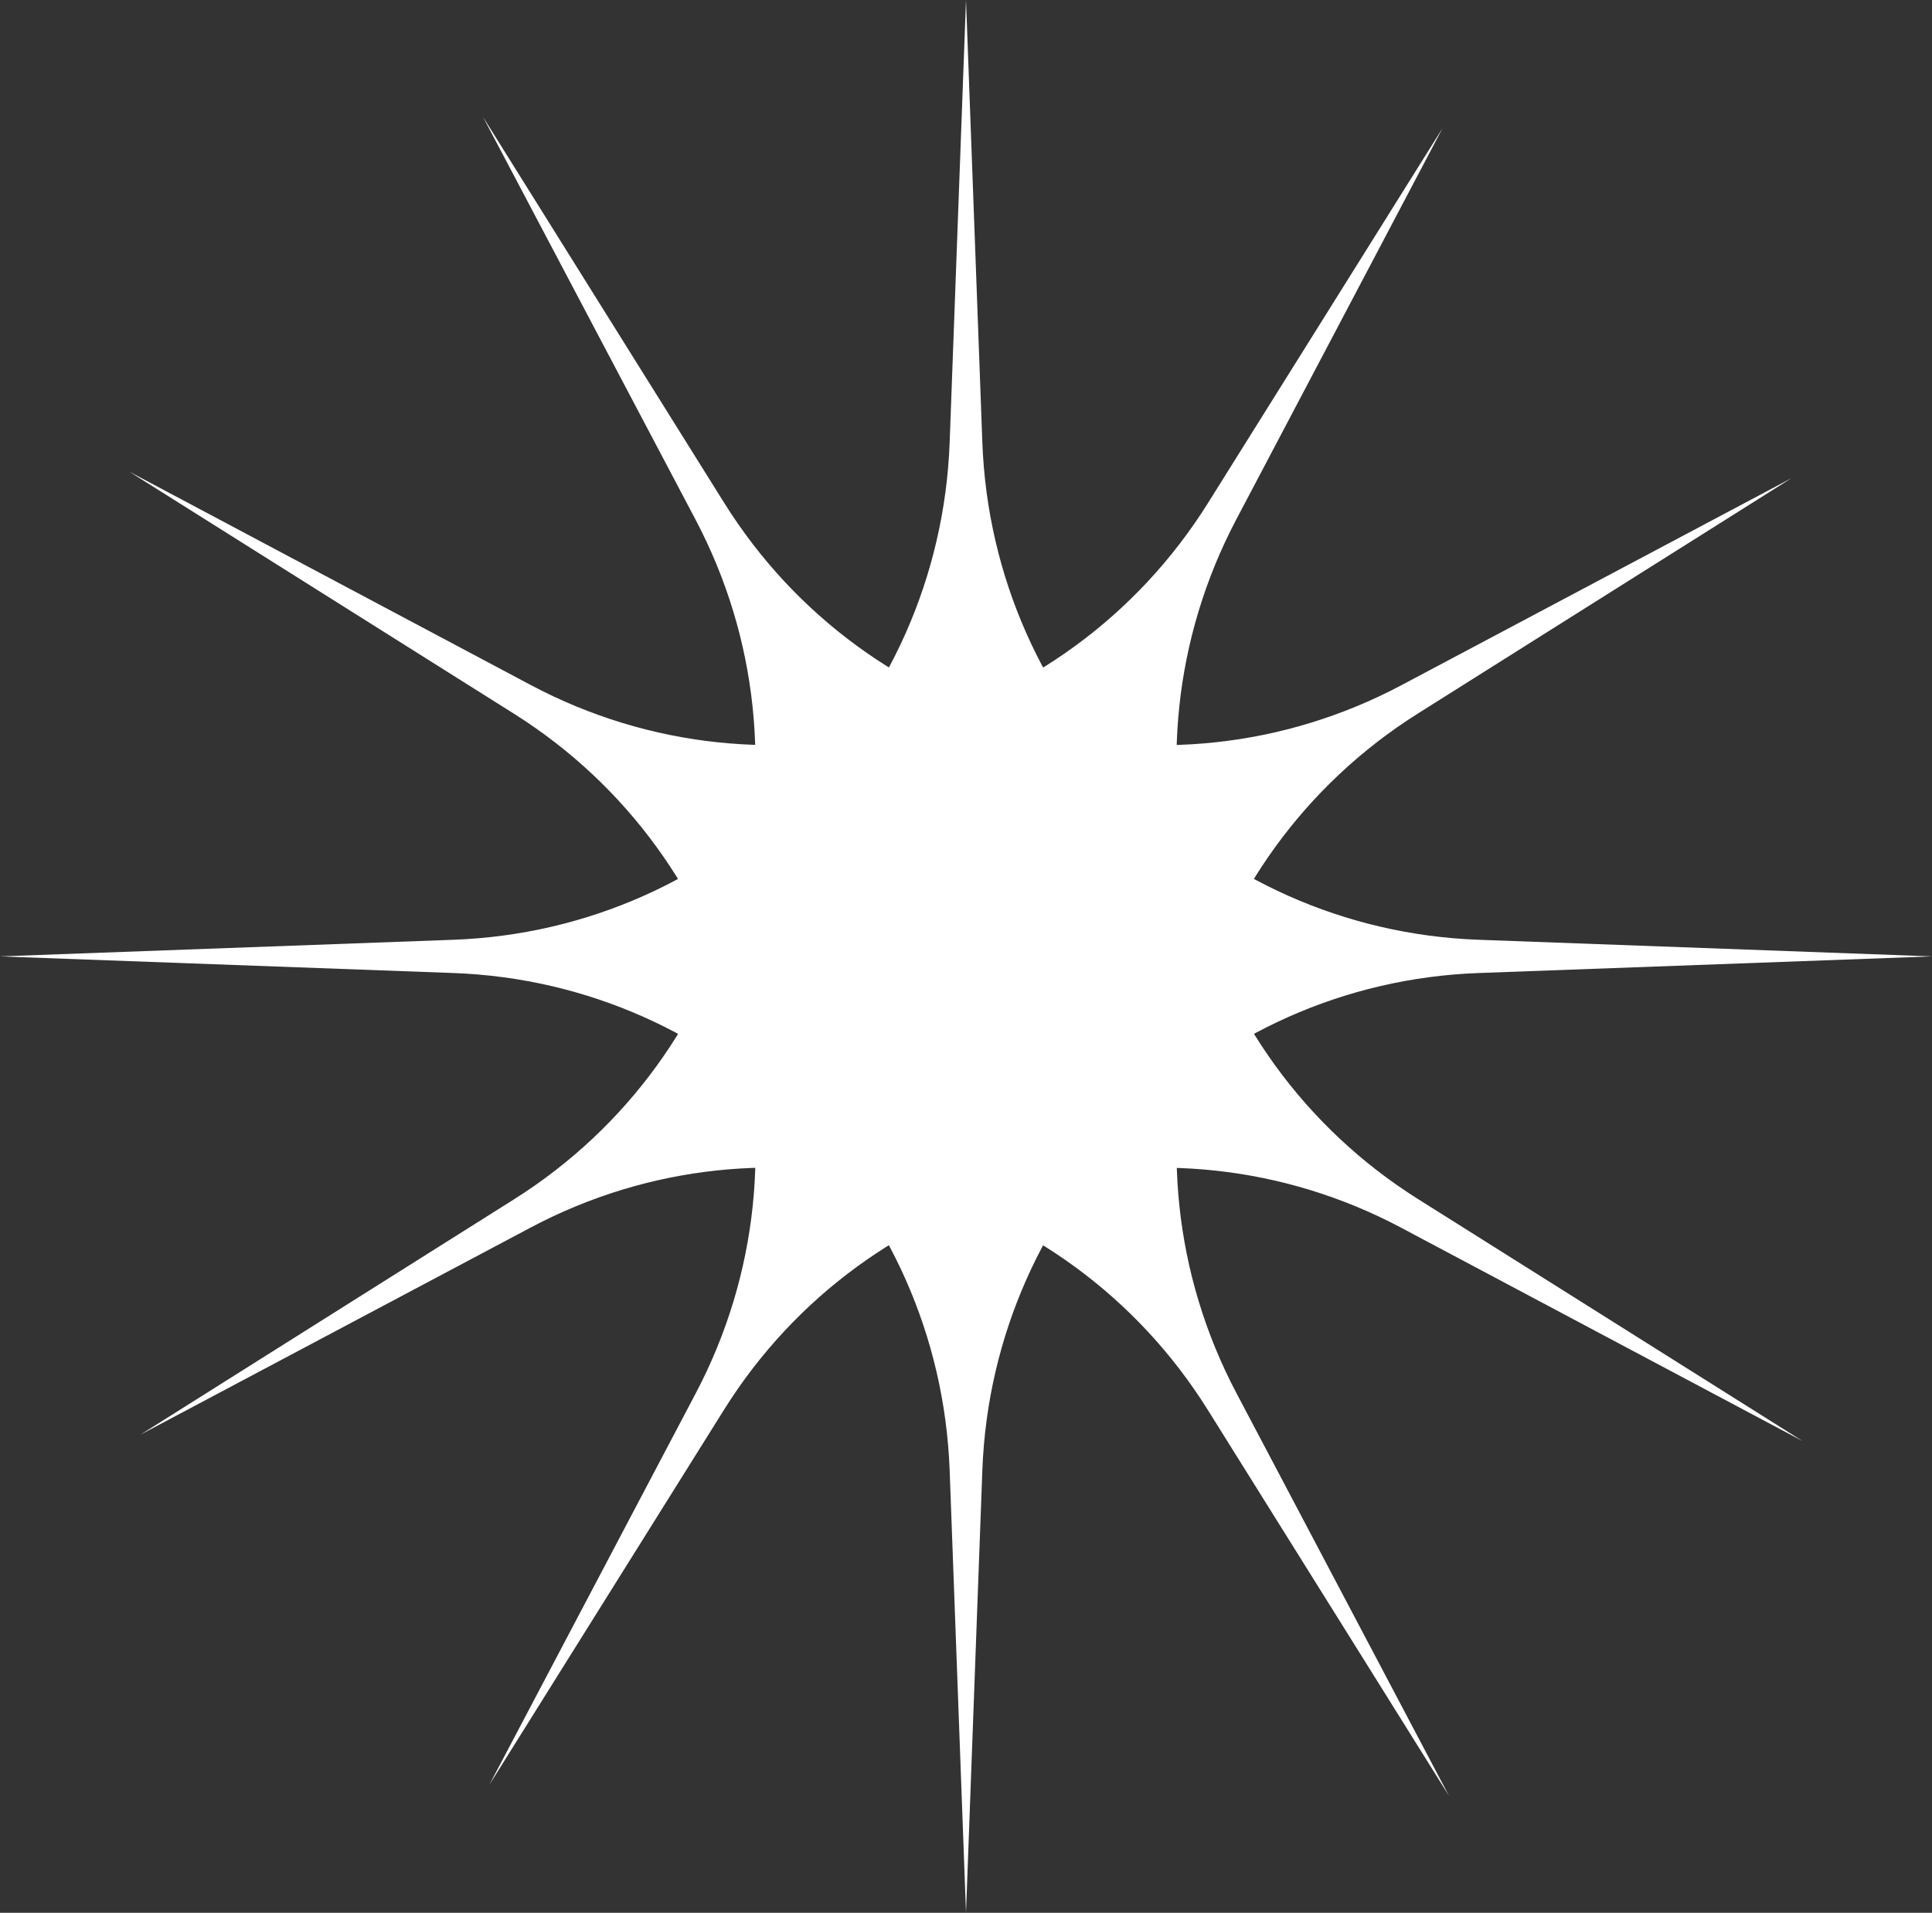 <svg width="103" height="102" viewBox="0 0 103 102" fill="none" xmlns="http://www.w3.org/2000/svg">
<rect x="0" y="0" width="103" height="102" fill="#333333" stroke="none"/>
<path d="M51.5 0L52.371 23.585C52.904 38.014 64.439 49.585 78.816 50.113L103 51L78.816 51.887C64.439 52.415 52.904 63.986 52.371 78.415L51.5 102L50.629 78.415C50.096 63.986 38.561 52.415 24.184 51.887L0 51L24.184 50.113C38.561 49.585 50.096 38.014 50.629 23.585L51.5 0Z" fill="white"/>
<path d="M76.907 6.833L65.912 27.695C59.185 40.458 63.41 56.268 75.598 63.94L96.1 76.845L74.714 65.476C62.001 58.718 46.246 62.951 38.597 75.179L26.093 95.167L37.088 74.305C43.815 61.542 39.59 45.732 27.402 38.06L6.9 25.155L28.286 36.524C40.999 43.282 56.754 39.049 64.403 26.82L76.907 6.833Z" fill="white"/>
<path d="M95.506 25.5L75.591 38.049C63.407 45.727 59.19 61.539 65.923 74.299L77.25 95.764L64.392 75.186C56.749 62.954 40.996 58.713 28.28 65.465L7.494 76.5L27.409 63.951C39.593 56.273 43.81 40.461 37.077 27.701L25.75 6.236L38.608 26.814C46.251 39.046 62.004 43.287 74.72 36.535L95.506 25.5Z" fill="white"/>
</svg>
